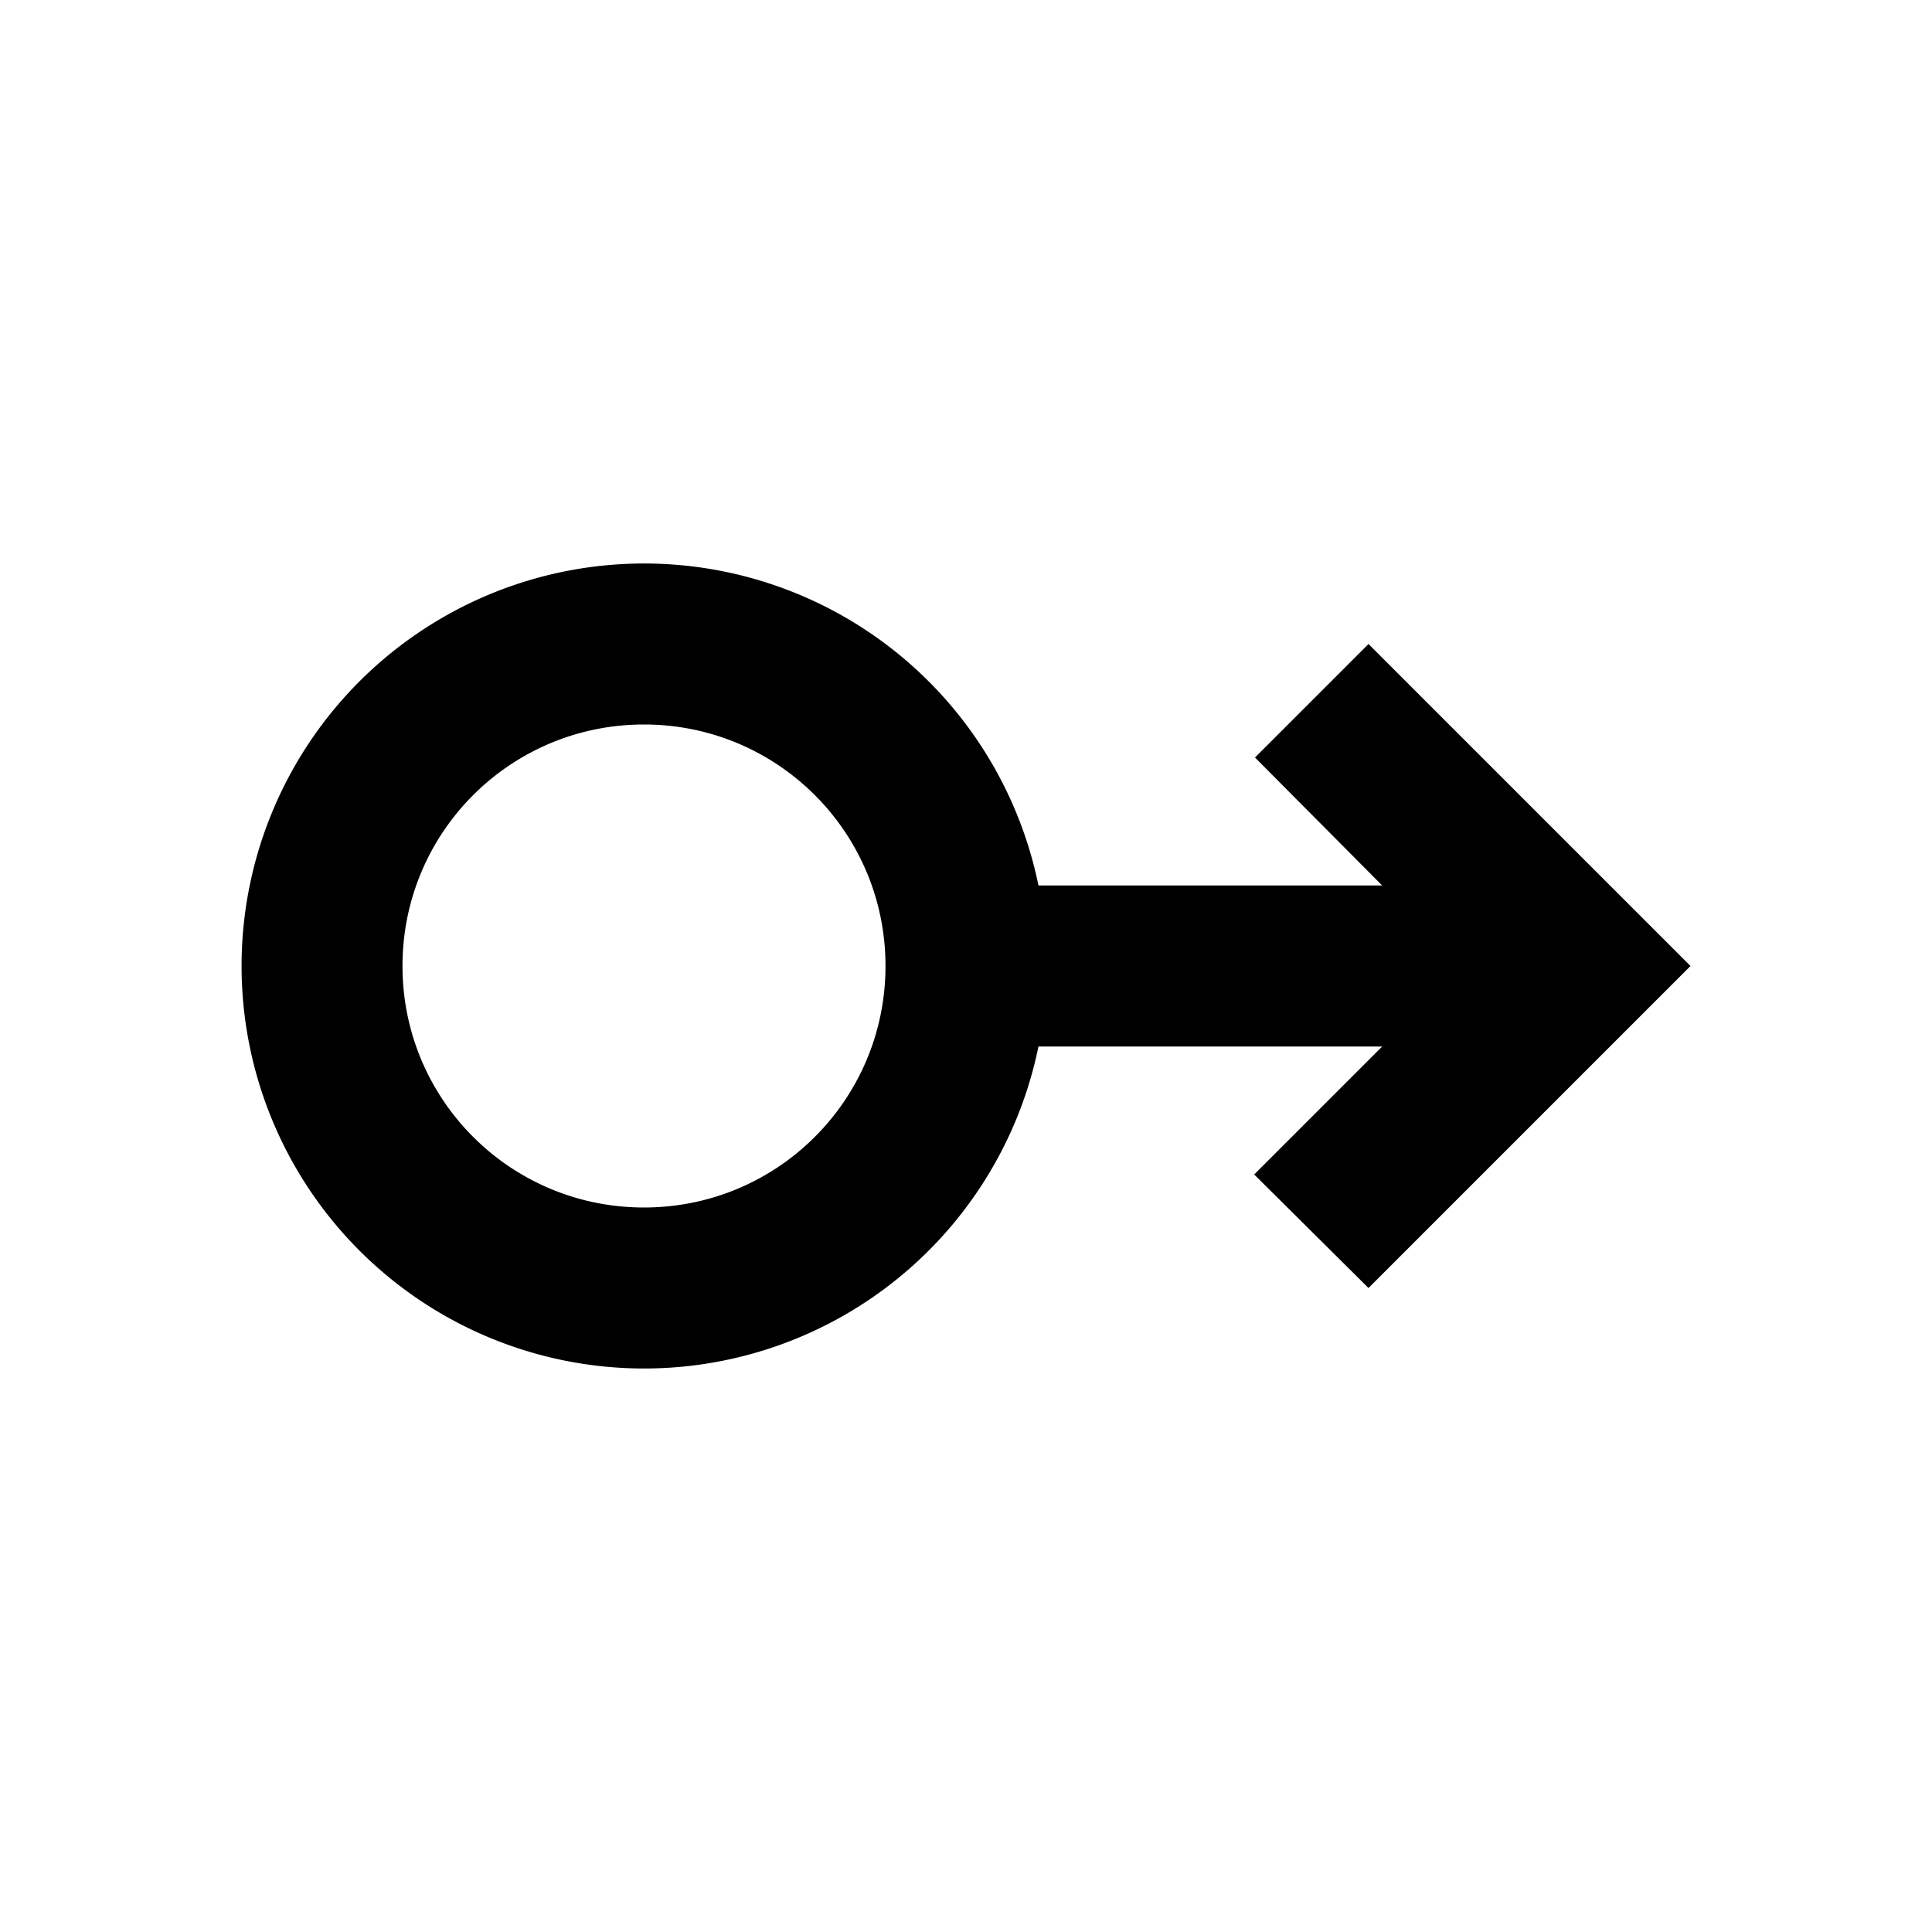 <svg width="46" height="46" fill="currentColor" viewBox="0 0 24 24" xmlns="http://www.w3.org/2000/svg">
  <path d="M12.9 11a5 5 0 1 0 0 2h4.27l-1.59 1.59L17 16l4-4-4-4-1.41 1.41L17.17 11H12.9ZM8 9c1.66 0 3 1.34 3 3s-1.34 3-3 3-3-1.34-3-3 1.34-3 3-3Z"></path>
</svg>